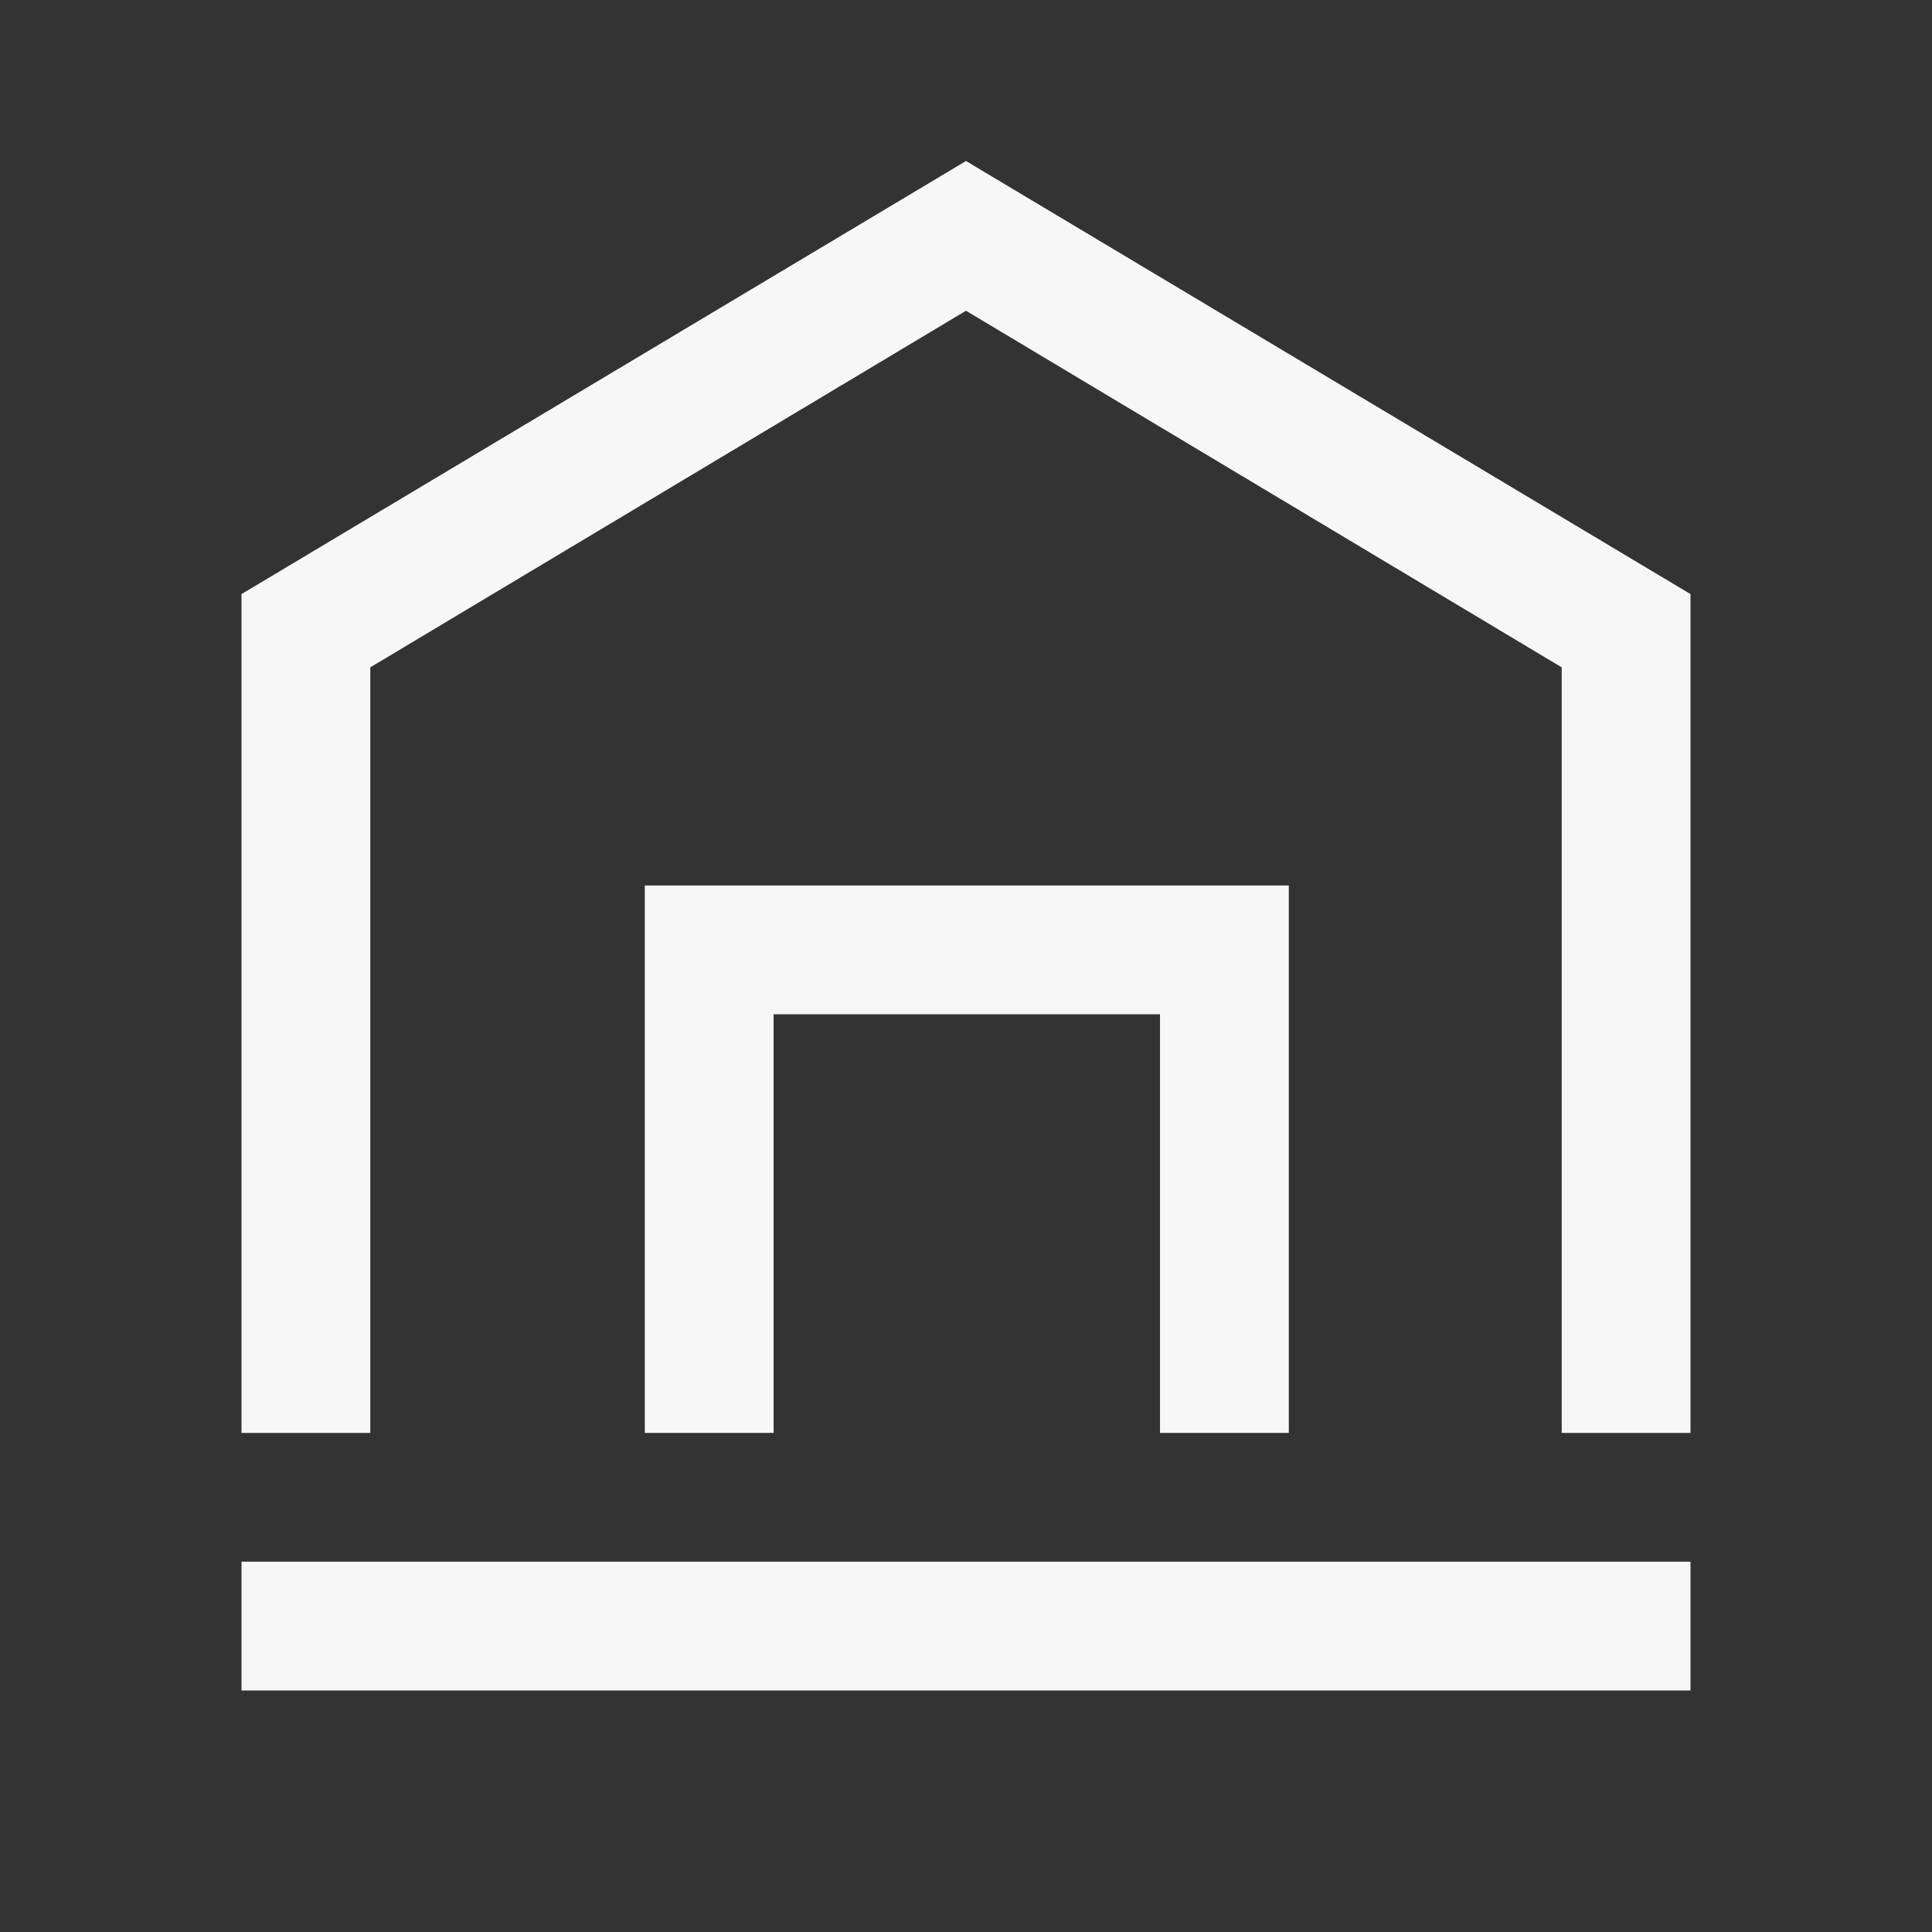 <svg width="24" height="24" viewBox="0 0 24 24" fill="none" xmlns="http://www.w3.org/2000/svg" class="fill">
<rect x="0" y="0" width="24" height="24" fill="#333333" stroke="none"/>
<path d="M12 3.86L19.4 8.29V17.8H21V7.38L12 2L3 7.38V17.8H4.6V8.29L12 3.86Z" fill="#F7F7F8"/>
<path d="M21 21V19.4H3V21H21Z" fill="#F7F7F8"/>
<path d="M14.41 12.6V17.8H16.01V11H8.01V17.8H9.61V12.6H14.41Z" fill="#F7F7F8"/>
</svg>
